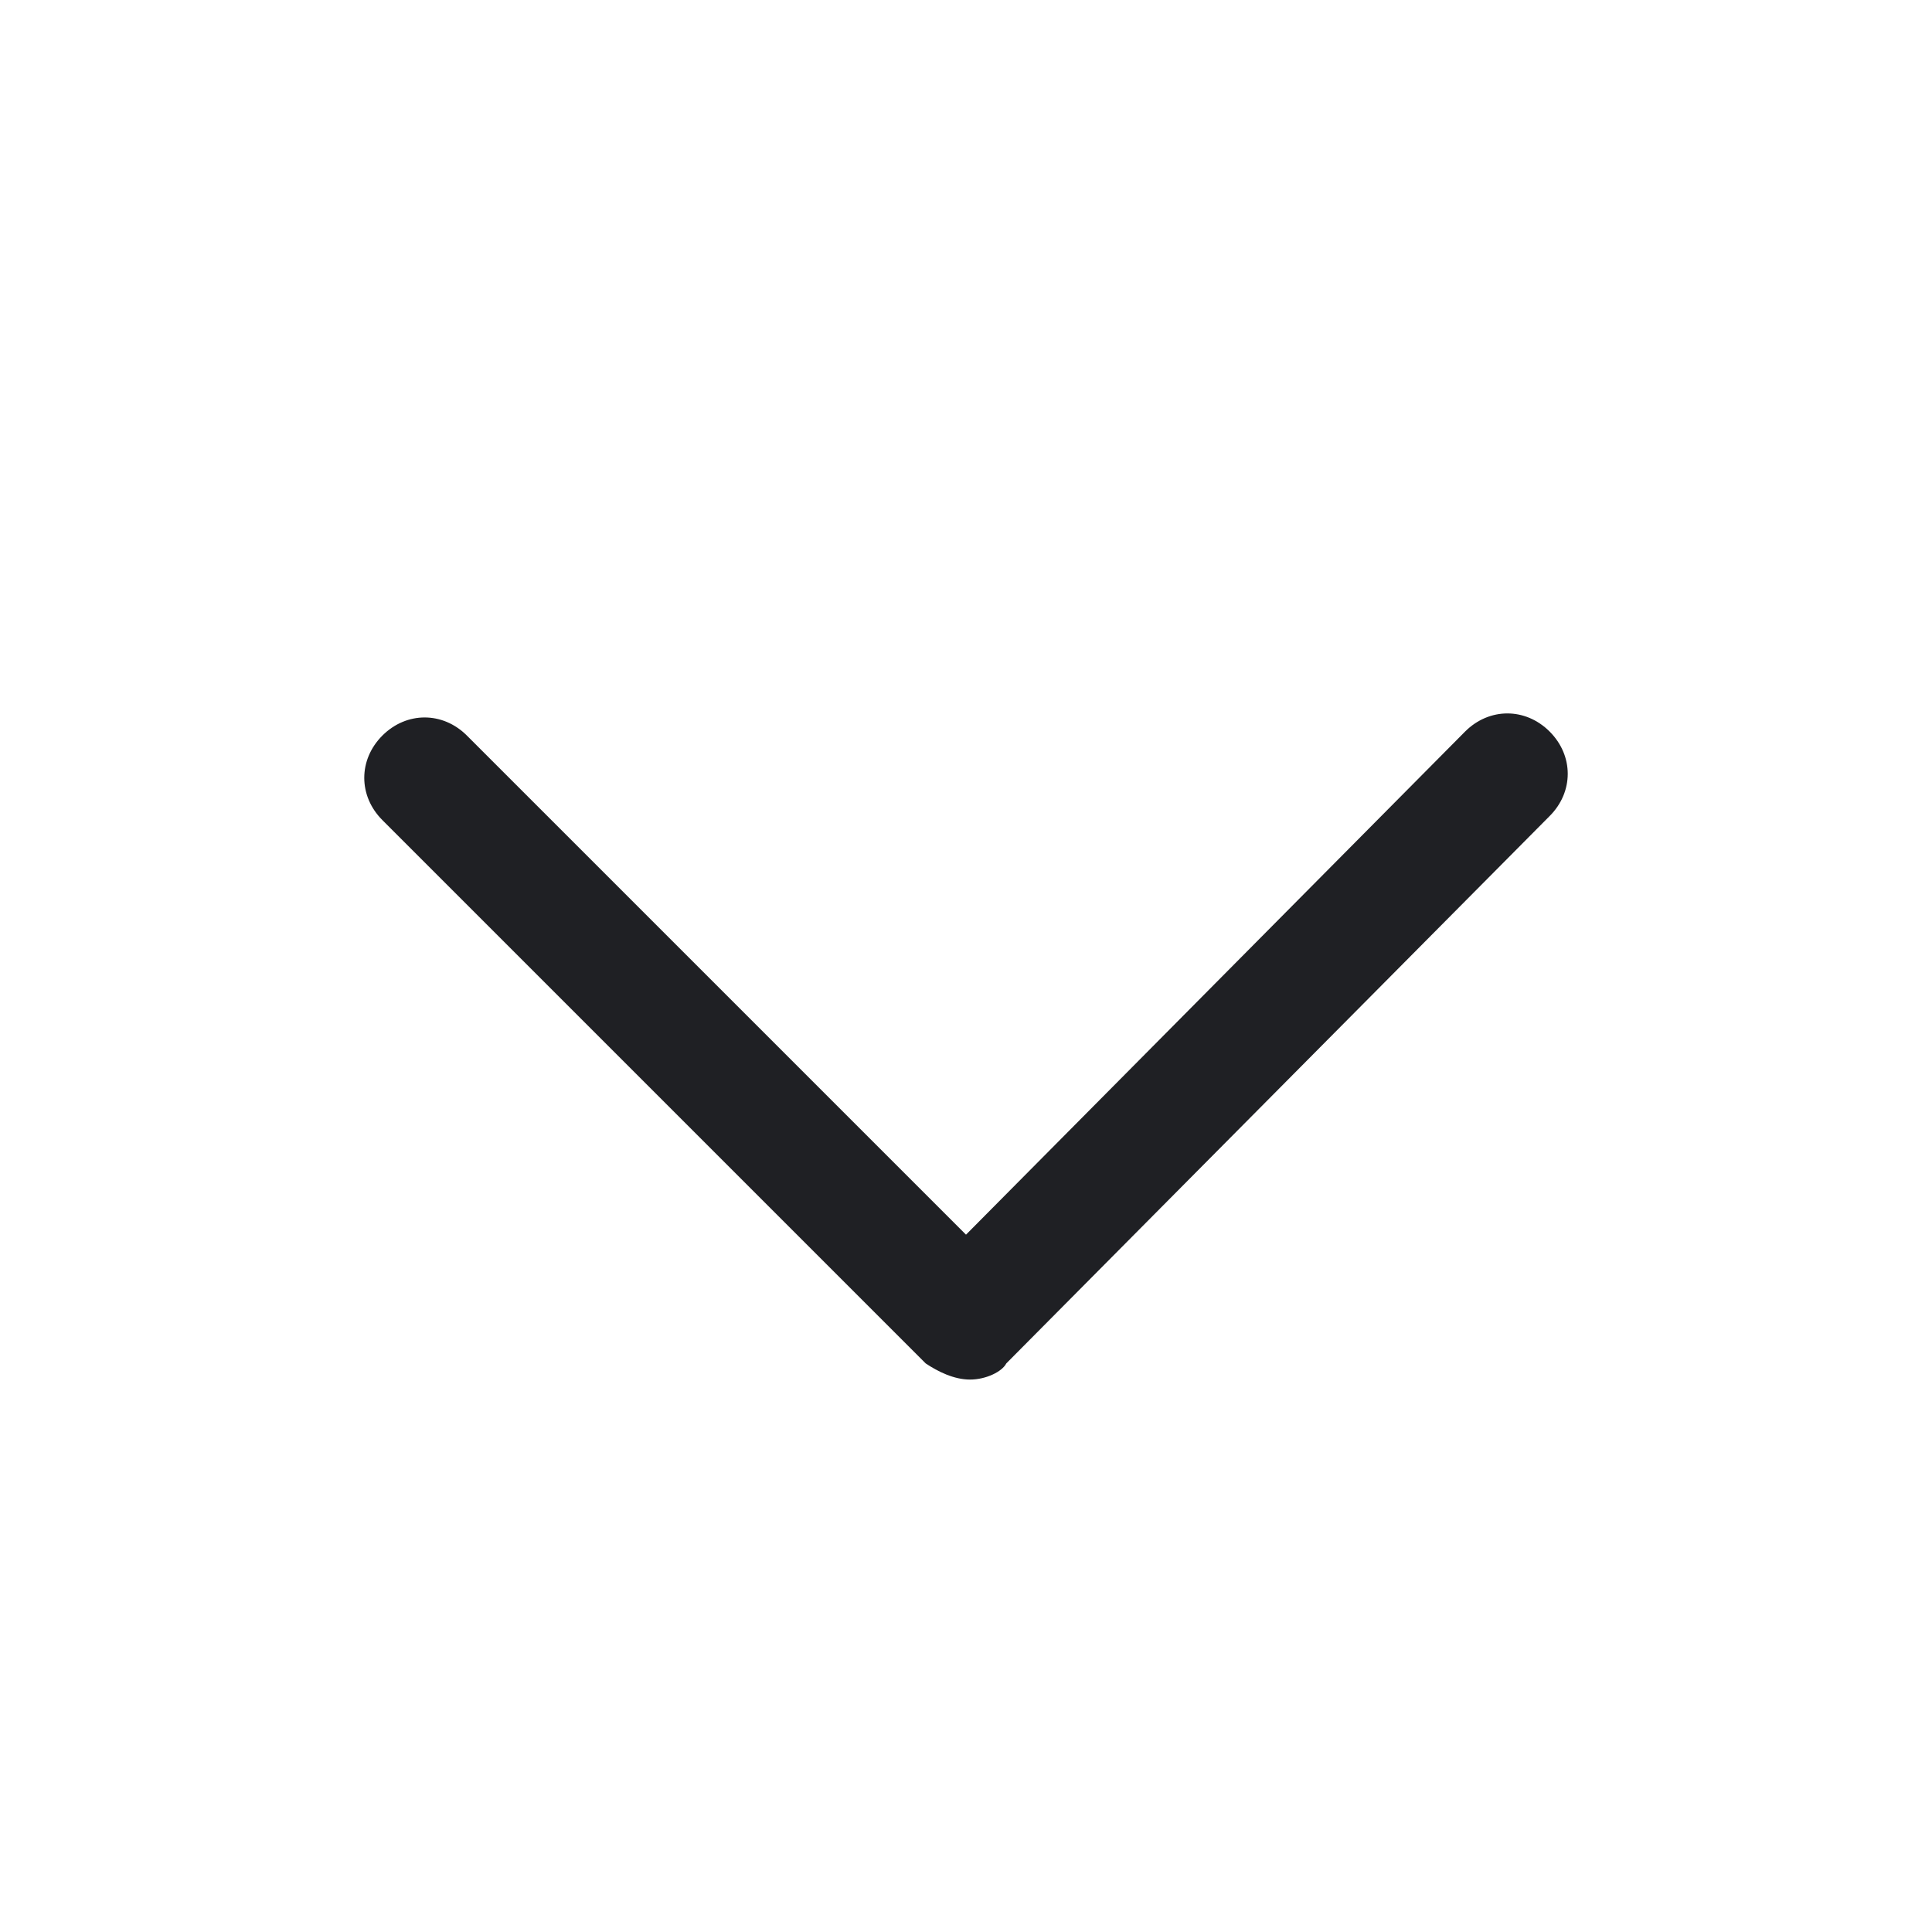 <svg width="48" height="48" viewBox="0 0 48 48" fill="none" xmlns="http://www.w3.org/2000/svg">
<path d="M24.1 34.275C23.7 34.275 23.3 34.075 23 33.875L9.5 20.375C8.9 19.775 8.9 18.875 9.5 18.275C10.1 17.675 11 17.675 11.6 18.275L24 30.675L36.4 18.175C37 17.575 37.9 17.575 38.5 18.175C39.1 18.775 39.1 19.675 38.5 20.275L25 33.875C24.9 34.075 24.5 34.275 24.1 34.275V34.275Z" fill="#1F2024"/>
</svg>
